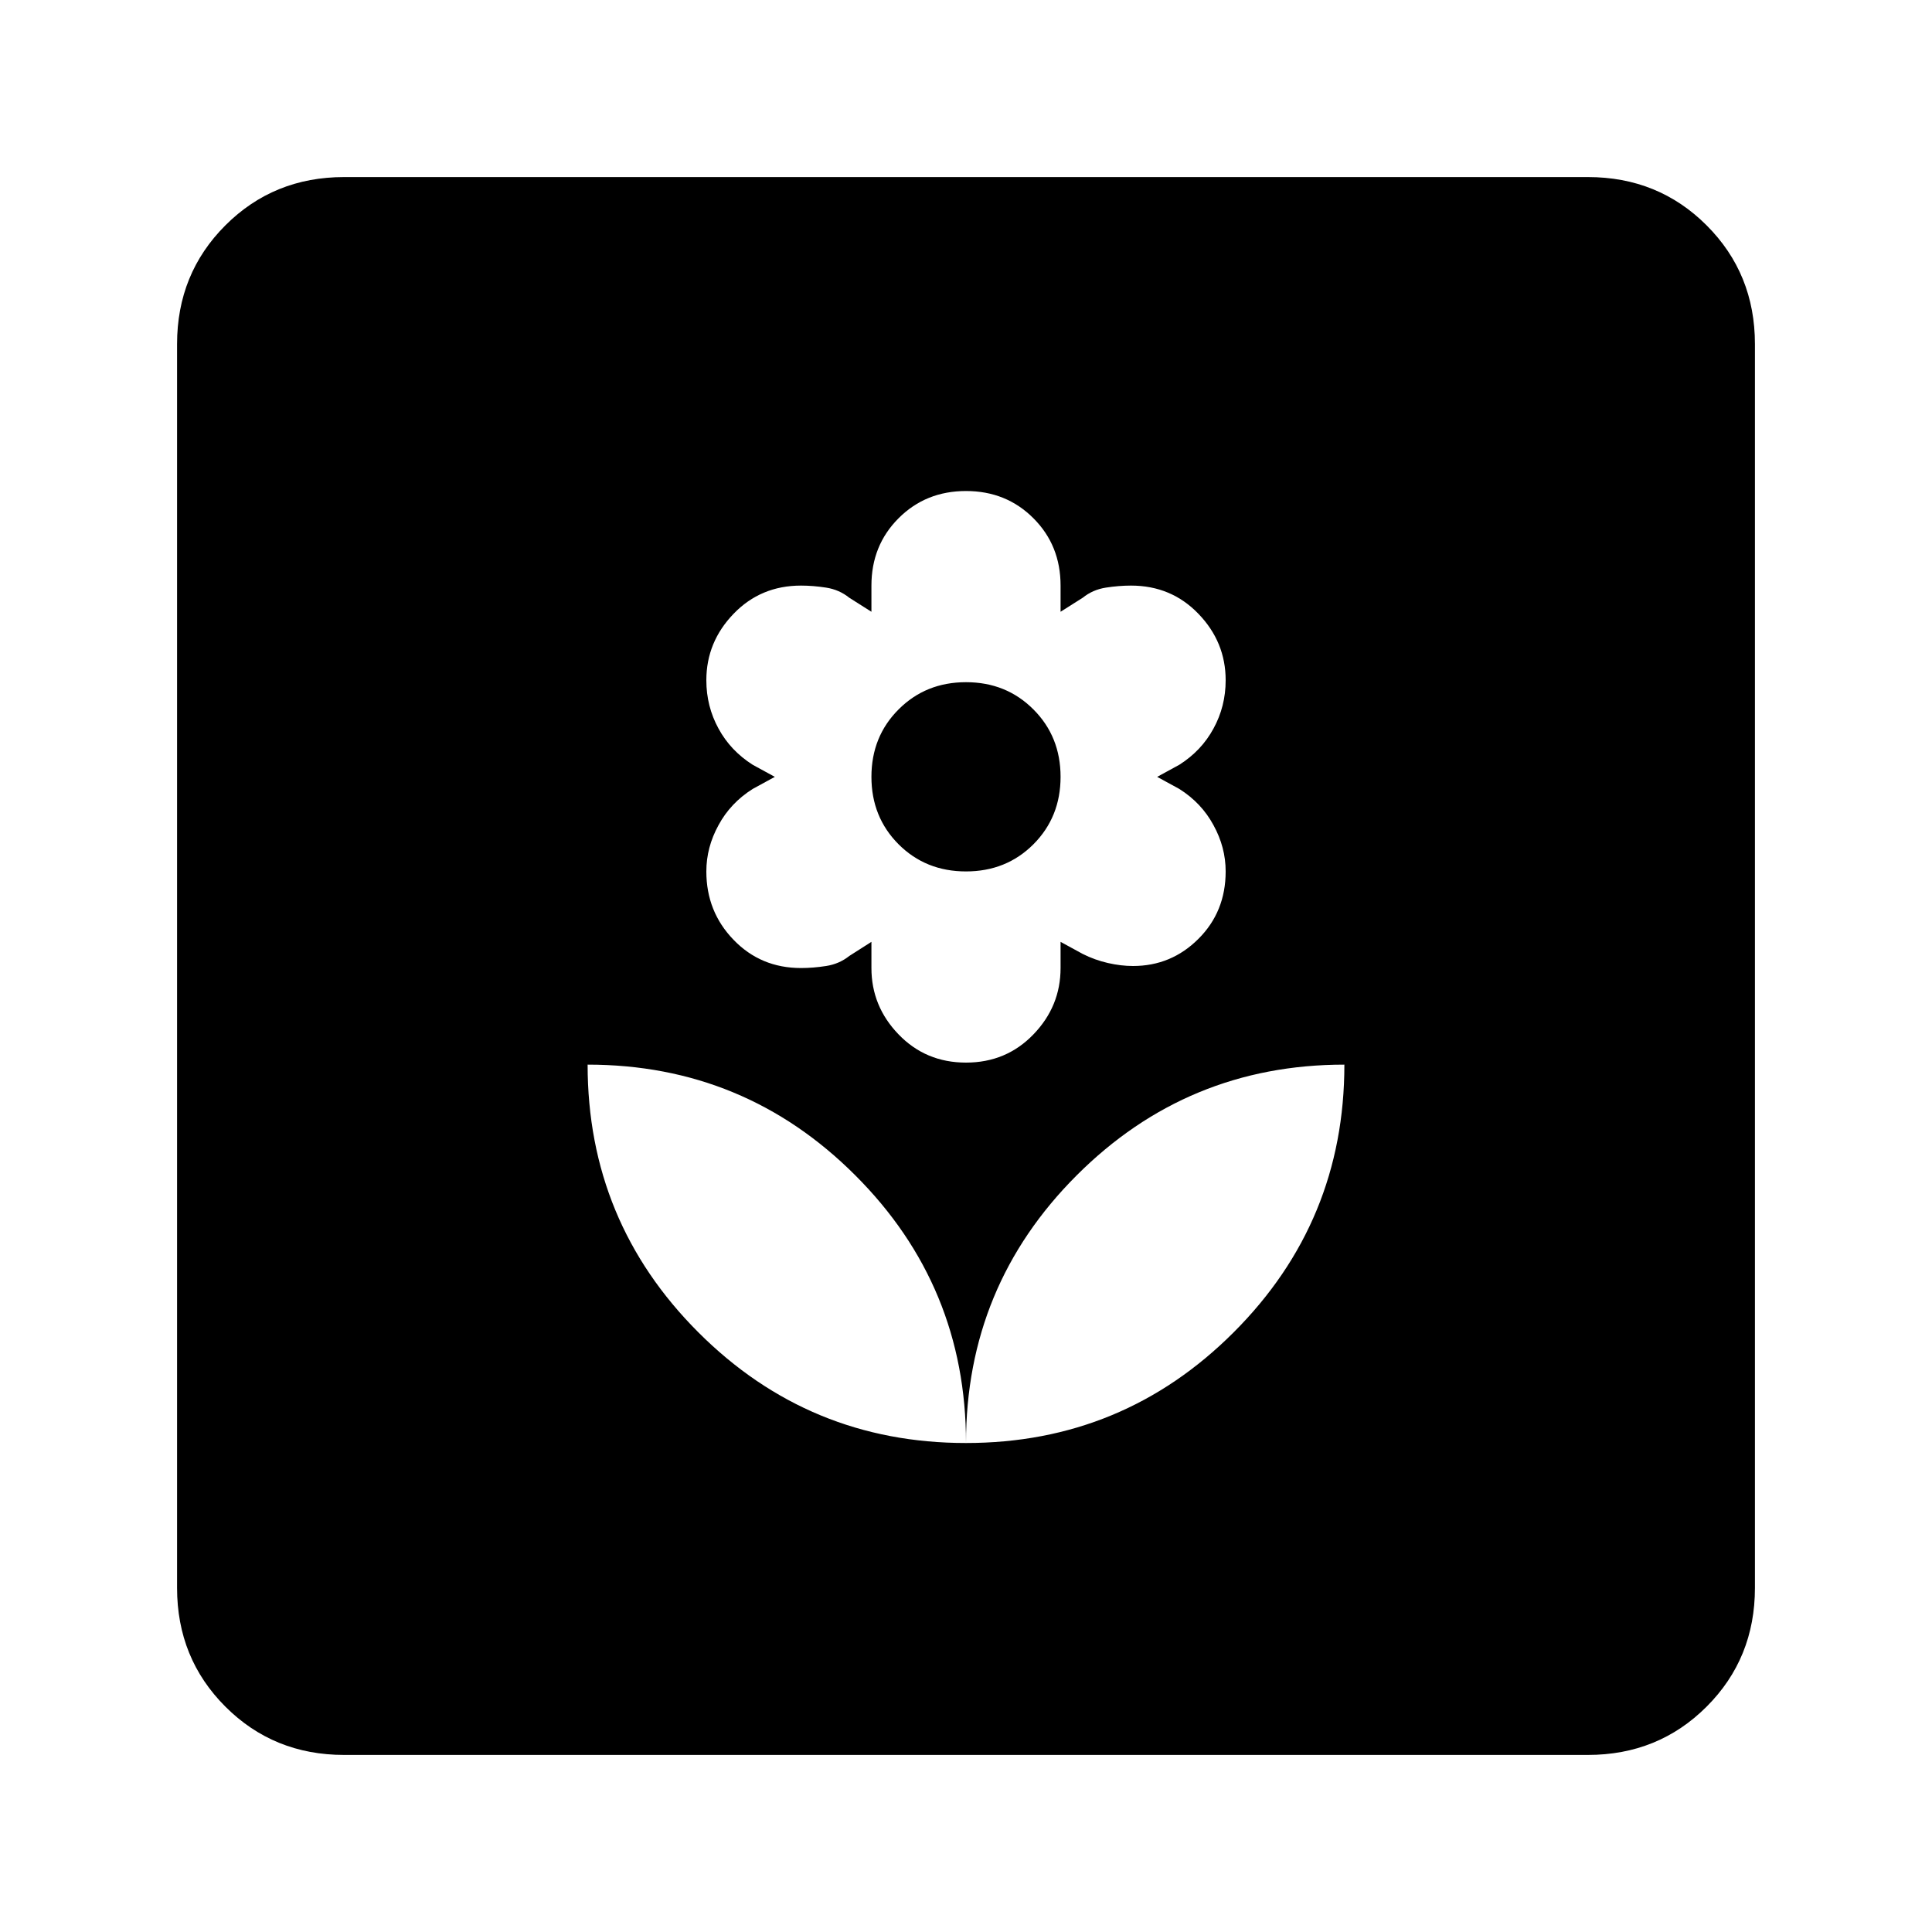 <svg xmlns="http://www.w3.org/2000/svg" viewBox="0 0 20 20"><path d="M10 14.938q0-1.626-1.146-2.771-1.146-1.146-2.771-1.146 0 1.625 1.146 2.771T10 14.938ZM10 11q.417 0 .698-.292.281-.291.281-.687V9.75l.229.125q.125.063.261.094.135.031.26.031.396 0 .677-.281.282-.281.282-.698 0-.25-.126-.479-.124-.23-.354-.375l-.229-.125.229-.125q.23-.146.354-.375.126-.23.126-.5 0-.396-.282-.688-.281-.292-.698-.292-.125 0-.26.021-.136.021-.24.105l-.229.145v-.271q0-.416-.281-.697-.281-.282-.698-.282-.417 0-.698.282-.281.281-.281.697v.271l-.229-.145q-.104-.084-.24-.105-.135-.021-.26-.021-.417 0-.698.292-.282.292-.282.688 0 .27.126.5.124.229.354.375l.229.125-.229.125q-.23.145-.354.375-.126.229-.126.479 0 .417.282.708.281.292.698.292.125 0 .26-.021.136-.021.24-.104l.229-.146v.271q0 .396.281.687Q9.583 11 10 11Zm0-1.979q-.417 0-.698-.281-.281-.282-.281-.698 0-.417.281-.698.281-.282.698-.282.417 0 .698.282.281.281.281.698 0 .416-.281.698-.281.281-.698.281Zm0 5.917q1.625 0 2.771-1.146t1.146-2.771q-1.625 0-2.771 1.146Q10 13.312 10 14.938Zm-6.438 3.229q-.729 0-1.229-.5-.5-.5-.5-1.229V3.562q0-.729.5-1.229.5-.5 1.229-.5h12.876q.729 0 1.229.5.5.5.5 1.229v12.876q0 .729-.5 1.229-.5.5-1.229.5Z"/></svg>
